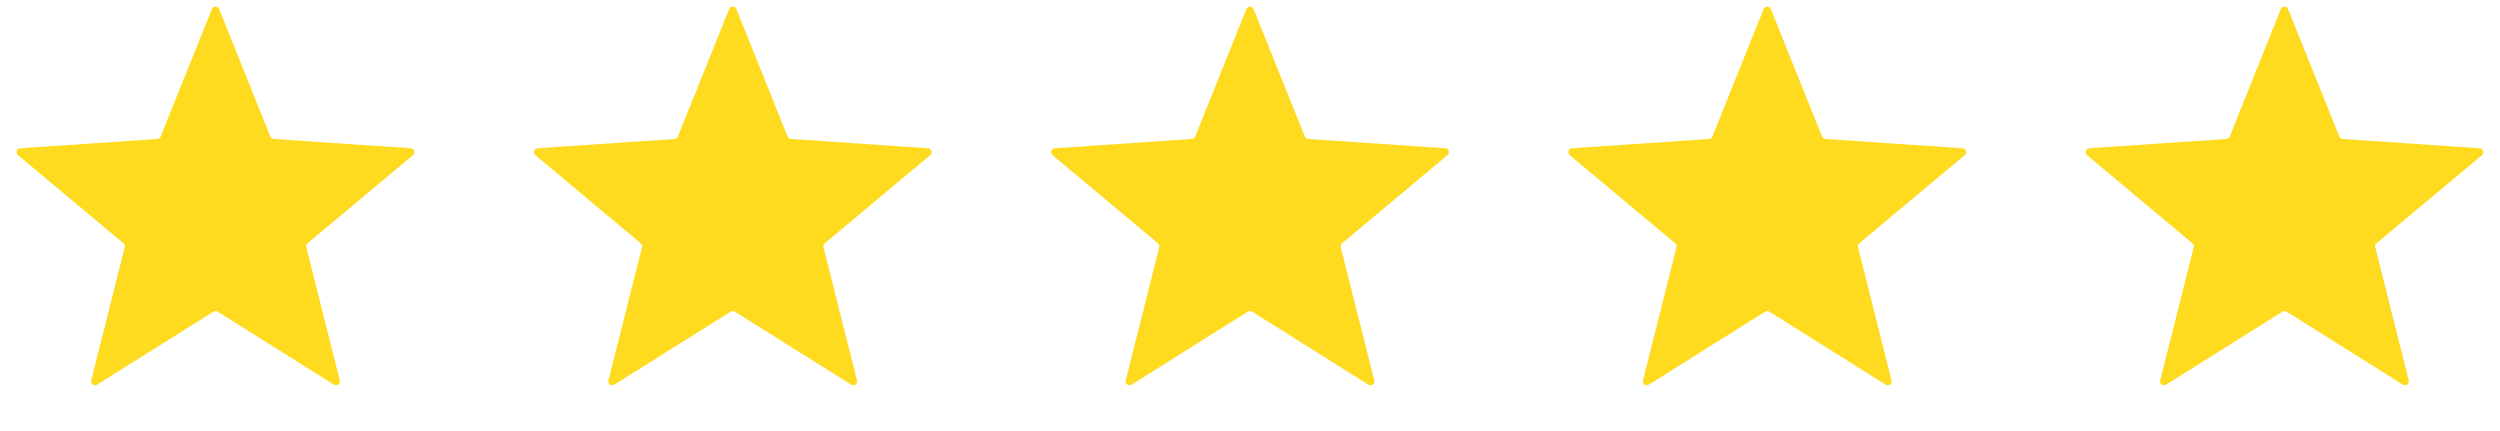 <svg width="116" height="20" viewBox="0 0 116 20" fill="none" xmlns="http://www.w3.org/2000/svg">
<path d="M9.831 0.42C9.892 0.268 10.108 0.268 10.169 0.42L12.544 6.334C12.57 6.399 12.63 6.443 12.7 6.448L19.059 6.879C19.222 6.89 19.289 7.095 19.163 7.2L14.272 11.287C14.219 11.331 14.195 11.403 14.213 11.47L15.767 17.651C15.807 17.81 15.633 17.937 15.494 17.849L10.097 14.461C10.038 14.424 9.962 14.424 9.903 14.461L4.506 17.849C4.367 17.937 4.193 17.81 4.233 17.651L5.787 11.47C5.805 11.403 5.781 11.331 5.728 11.287L0.837 7.2C0.711 7.095 0.778 6.89 0.941 6.879L7.3 6.448C7.369 6.443 7.43 6.399 7.456 6.334L9.831 0.42Z" fill="#FFDB20"/>
<path d="M33.831 0.42C33.892 0.268 34.108 0.268 34.169 0.42L36.544 6.334C36.57 6.399 36.63 6.443 36.7 6.448L43.059 6.879C43.222 6.89 43.289 7.095 43.163 7.2L38.272 11.287C38.219 11.331 38.196 11.403 38.212 11.47L39.767 17.651C39.807 17.81 39.633 17.937 39.494 17.849L34.097 14.461C34.038 14.424 33.962 14.424 33.903 14.461L28.506 17.849C28.367 17.937 28.193 17.81 28.233 17.651L29.788 11.47C29.805 11.403 29.781 11.331 29.728 11.287L24.837 7.2C24.711 7.095 24.778 6.89 24.941 6.879L31.3 6.448C31.369 6.443 31.43 6.399 31.456 6.334L33.831 0.42Z" fill="#FFDB20"/>
<path d="M57.831 0.42C57.892 0.268 58.108 0.268 58.169 0.42L60.544 6.334C60.57 6.399 60.63 6.443 60.7 6.448L67.059 6.879C67.222 6.89 67.289 7.095 67.163 7.2L62.272 11.287C62.219 11.331 62.196 11.403 62.212 11.47L63.767 17.651C63.807 17.81 63.633 17.937 63.494 17.849L58.097 14.461C58.038 14.424 57.962 14.424 57.903 14.461L52.506 17.849C52.367 17.937 52.193 17.81 52.233 17.651L53.788 11.47C53.804 11.403 53.781 11.331 53.728 11.287L48.837 7.2C48.711 7.095 48.778 6.89 48.941 6.879L55.3 6.448C55.37 6.443 55.43 6.399 55.456 6.334L57.831 0.42Z" fill="#FFDB20"/>
<path d="M81.831 0.42C81.892 0.268 82.108 0.268 82.169 0.42L84.544 6.334C84.57 6.399 84.63 6.443 84.7 6.448L91.059 6.879C91.222 6.89 91.289 7.095 91.163 7.2L86.272 11.287C86.219 11.331 86.195 11.403 86.213 11.47L87.767 17.651C87.807 17.81 87.633 17.937 87.494 17.849L82.097 14.461C82.038 14.424 81.962 14.424 81.903 14.461L76.506 17.849C76.367 17.937 76.193 17.81 76.233 17.651L77.787 11.47C77.805 11.403 77.781 11.331 77.728 11.287L72.837 7.2C72.711 7.095 72.778 6.89 72.941 6.879L79.3 6.448C79.37 6.443 79.43 6.399 79.456 6.334L81.831 0.42Z" fill="#FFDB20"/>
<path d="M105.831 0.42C105.892 0.268 106.108 0.268 106.169 0.42L108.544 6.334C108.57 6.399 108.63 6.443 108.7 6.448L115.059 6.879C115.222 6.89 115.289 7.095 115.163 7.2L110.272 11.287C110.219 11.331 110.195 11.403 110.212 11.47L111.767 17.651C111.807 17.81 111.633 17.937 111.494 17.849L106.097 14.461C106.038 14.424 105.962 14.424 105.903 14.461L100.506 17.849C100.367 17.937 100.193 17.81 100.233 17.651L101.787 11.47C101.805 11.403 101.781 11.331 101.728 11.287L96.837 7.2C96.711 7.095 96.778 6.89 96.941 6.879L103.3 6.448C103.369 6.443 103.43 6.399 103.456 6.334L105.831 0.42Z" fill="#FFDB20"/>
</svg>
